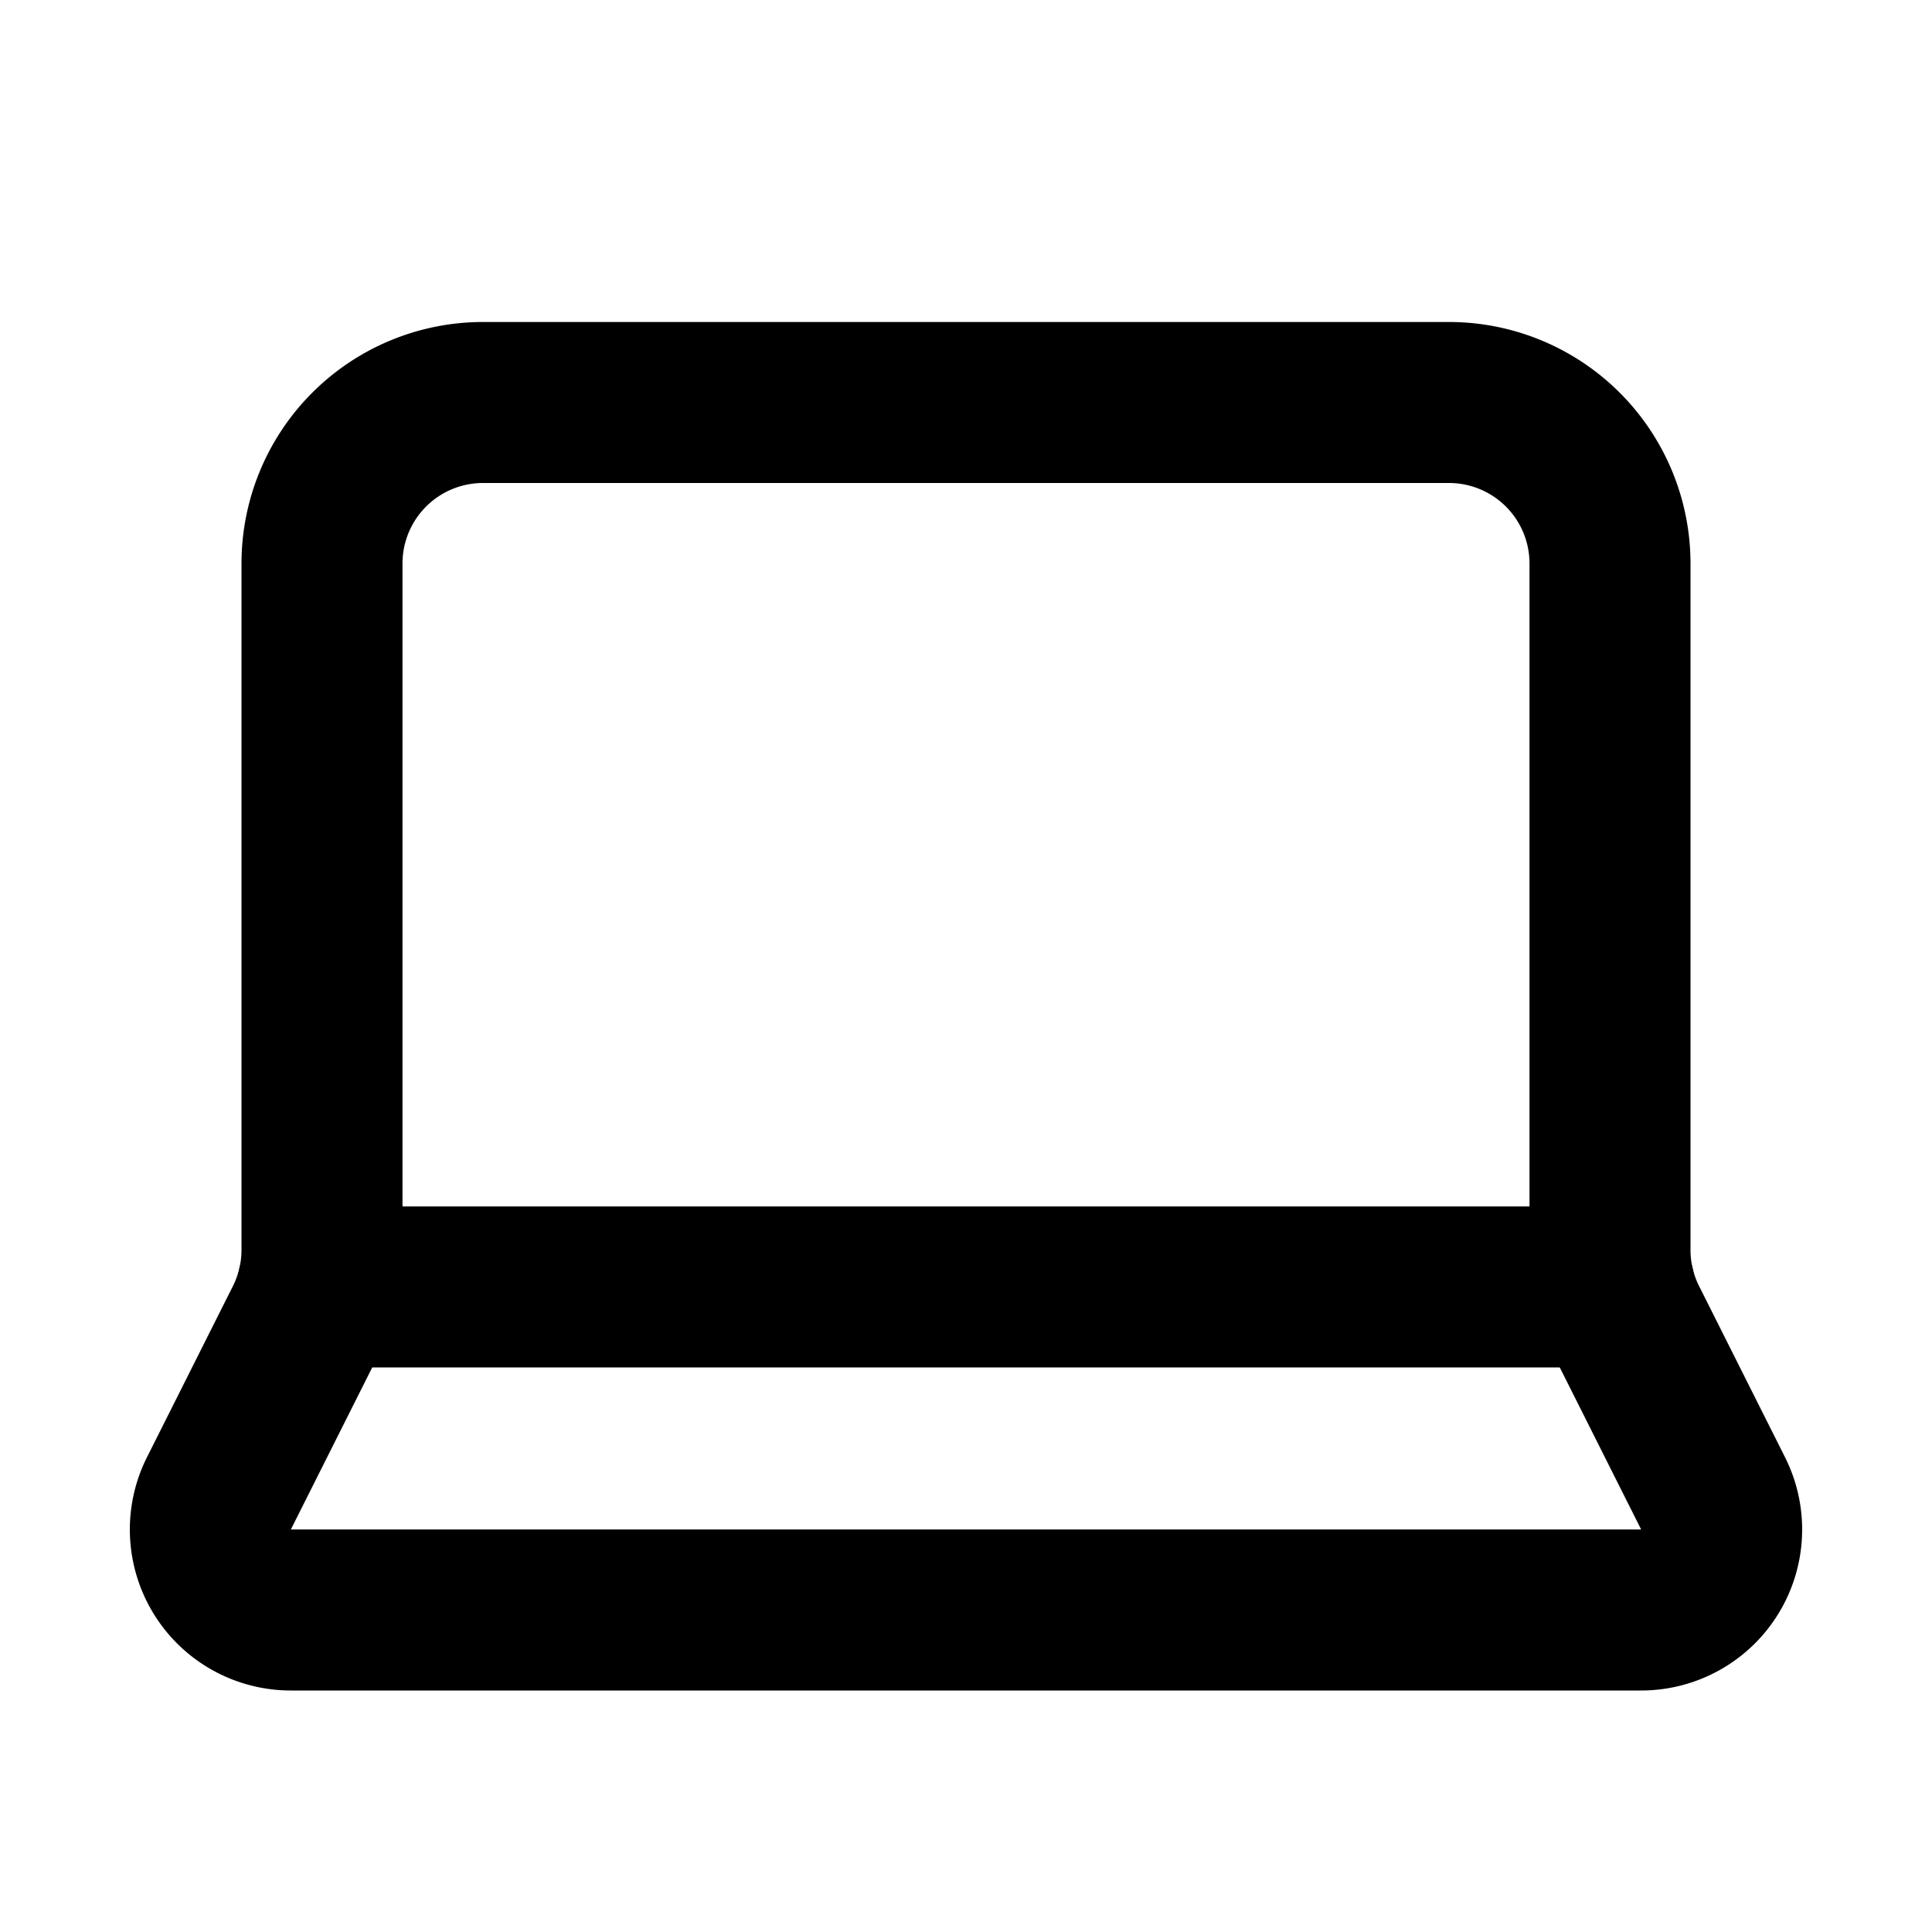 <svg xmlns="http://www.w3.org/2000/svg" width="24" height="24" viewBox="0 0 24 24" fill="none" stroke="currentColor" stroke-width="2" stroke-linecap="round" stroke-linejoin="round" > <path d="M18 5a2 2 0 0 1 2 2v8.526a2 2 0 0 0 .212.897l1.068 2.127a1 1 0 0 1-.9 1.45H3.62a1 1 0 0 1-.9-1.45l1.068-2.127A2 2 0 0 0 4 15.526V7a2 2 0 0 1 2-2z" /> <path d="M20.054 15.987H3.946" /> </svg>